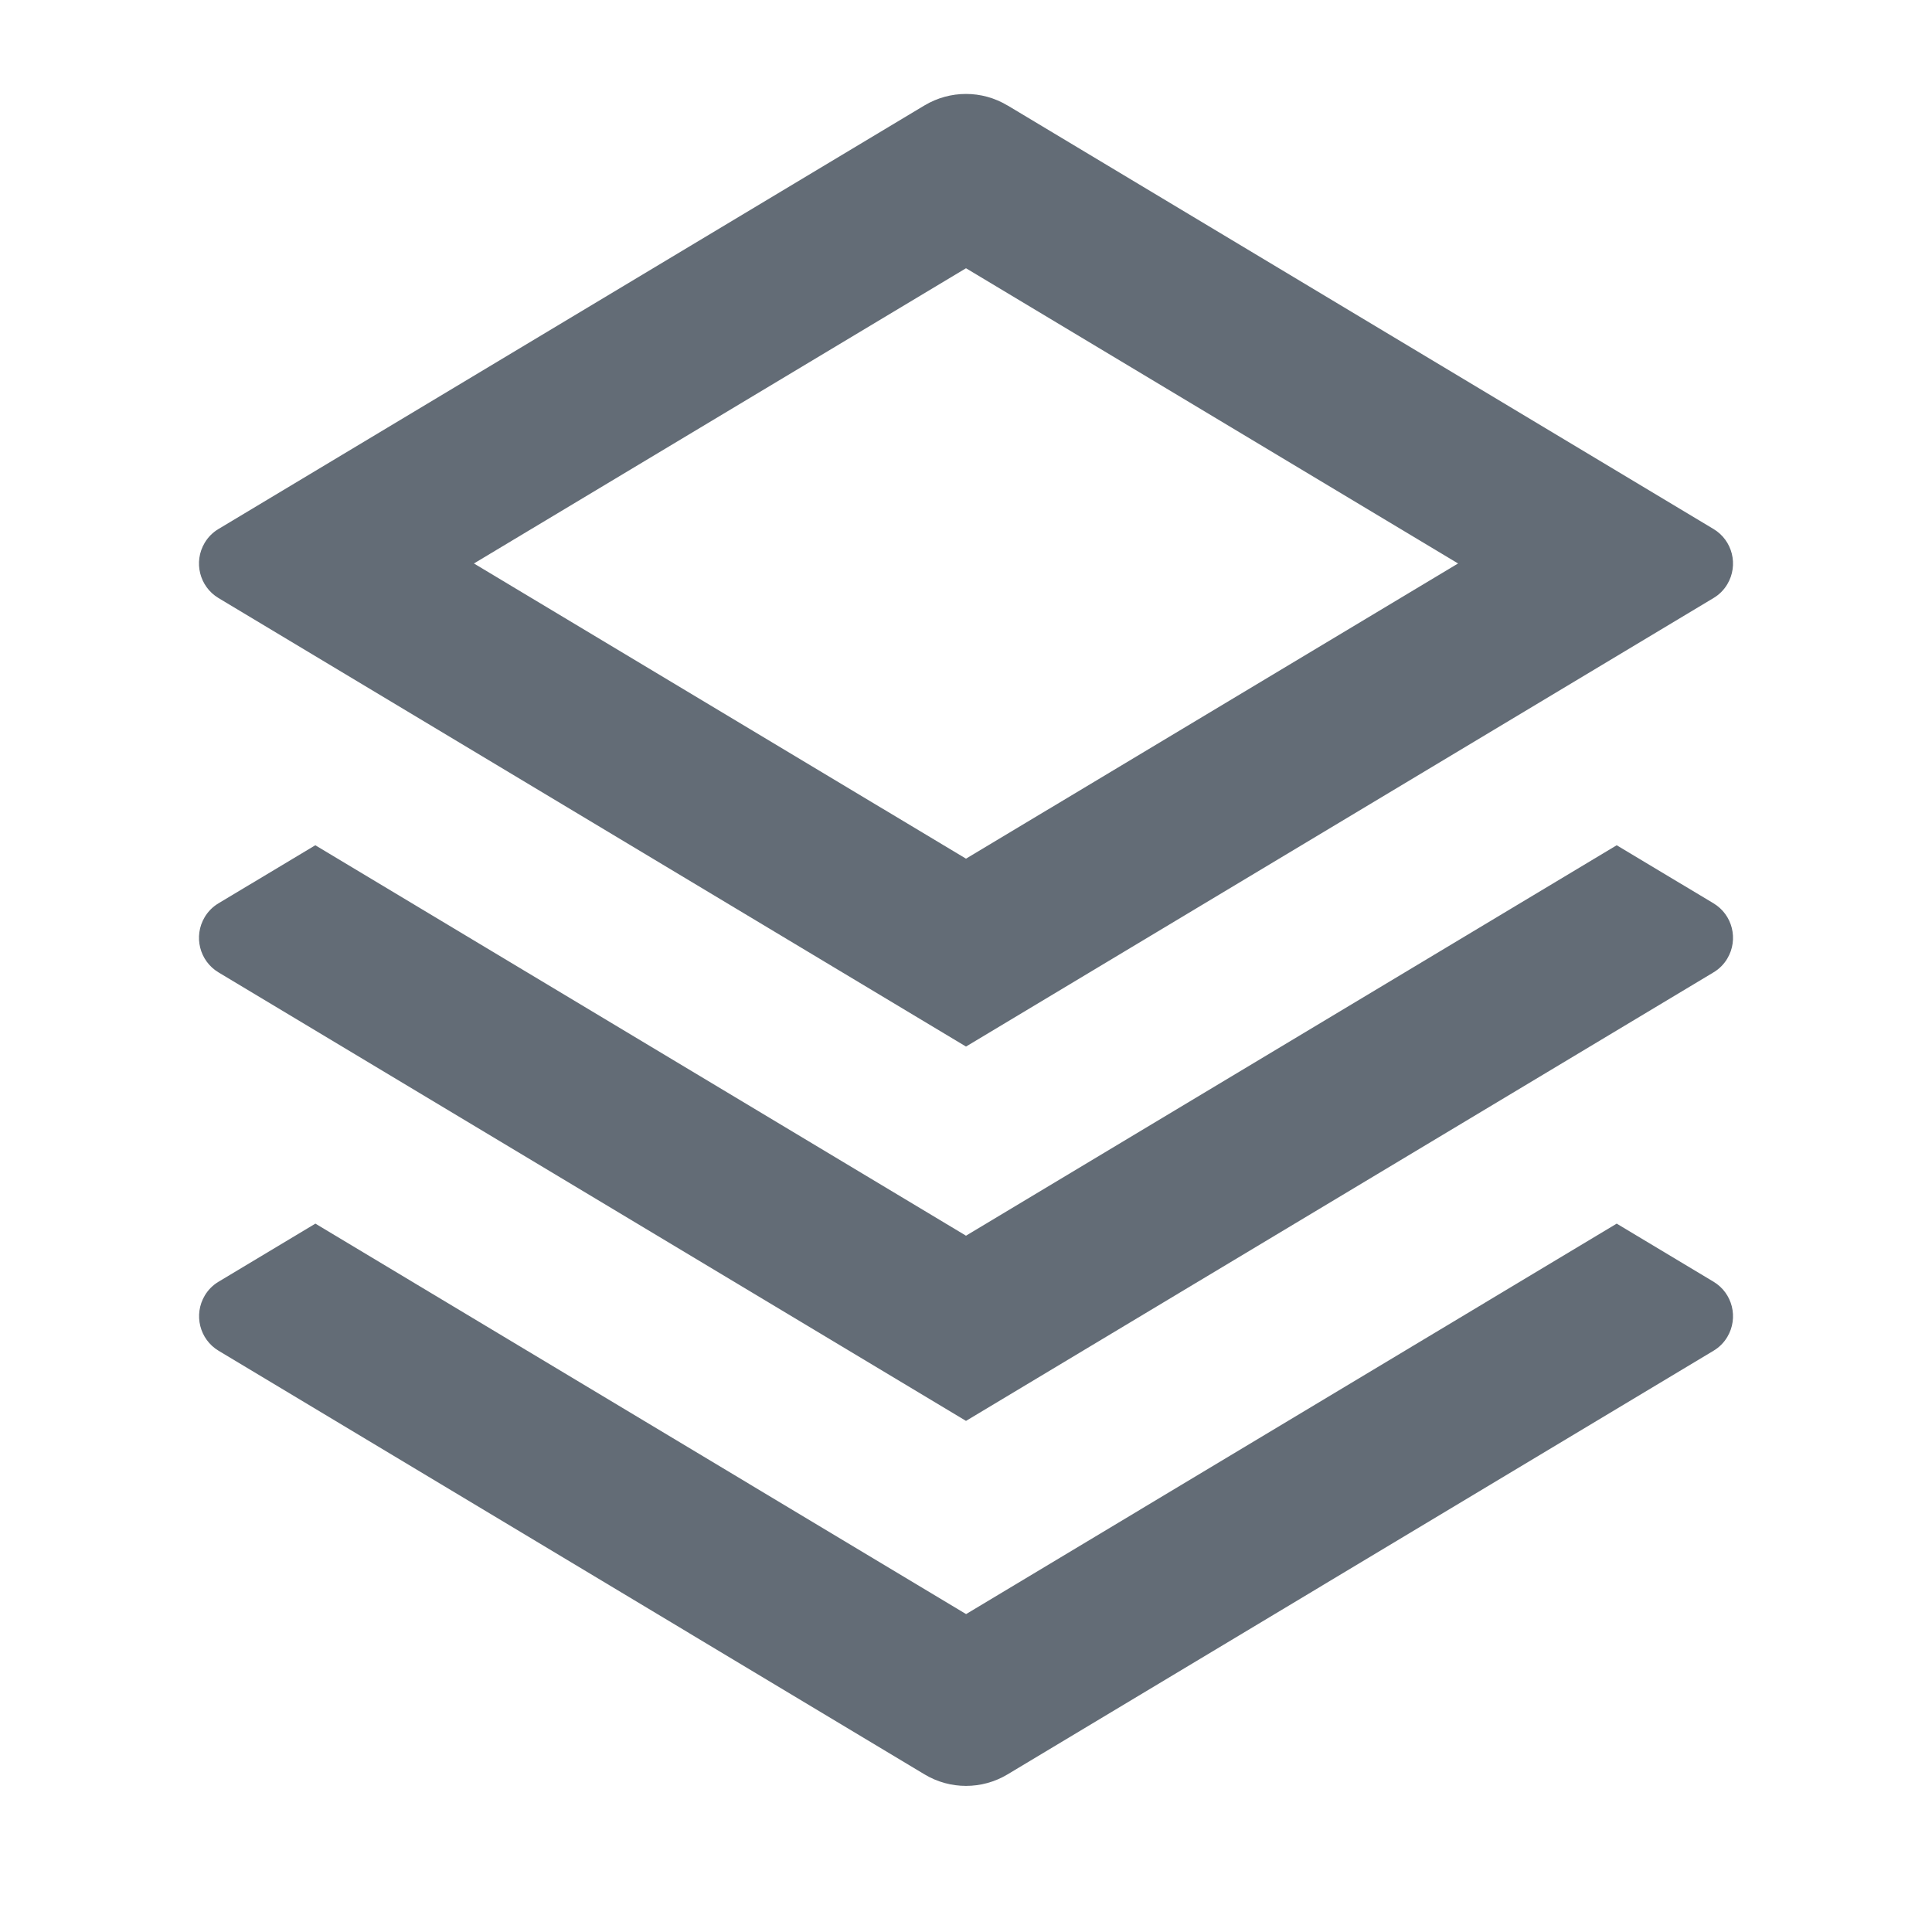 <svg fill="none" height="20" viewBox="0 0 20 20" width="20" xmlns="http://www.w3.org/2000/svg"><path d="m16.736 12.667 1.002.601c.197.118.261.374.143.572-.035.059-.084.108-.143.143l-7.309 4.386c-.264.158-.594.158-.857 0l-7.309-4.386c-.197-.118-.261-.374-.143-.572.035-.059.084-.108.143-.143l1.002-.601 6.736 4.042zm0-3.917 1.002.601c.197.118.261.374.143.572-.035.059-.084.108-.143.143l-7.738 4.643-7.738-4.643c-.197-.118-.261-.374-.143-.572.035-.059.084-.108.143-.143l1.002-.601 6.736 4.042zm-6.307-7.659 7.309 4.385c.197.118.261.374.143.572-.035.059-.084.108-.143.143l-7.738 4.643-7.738-4.643c-.197-.118-.261-.374-.143-.572.035-.059.084-.108.143-.143l7.309-4.385c.264-.158.594-.158.857 0zm-.429 1.686-5.094 3.056 5.094 3.056 5.094-3.056z" fill="#636c76"/></svg>